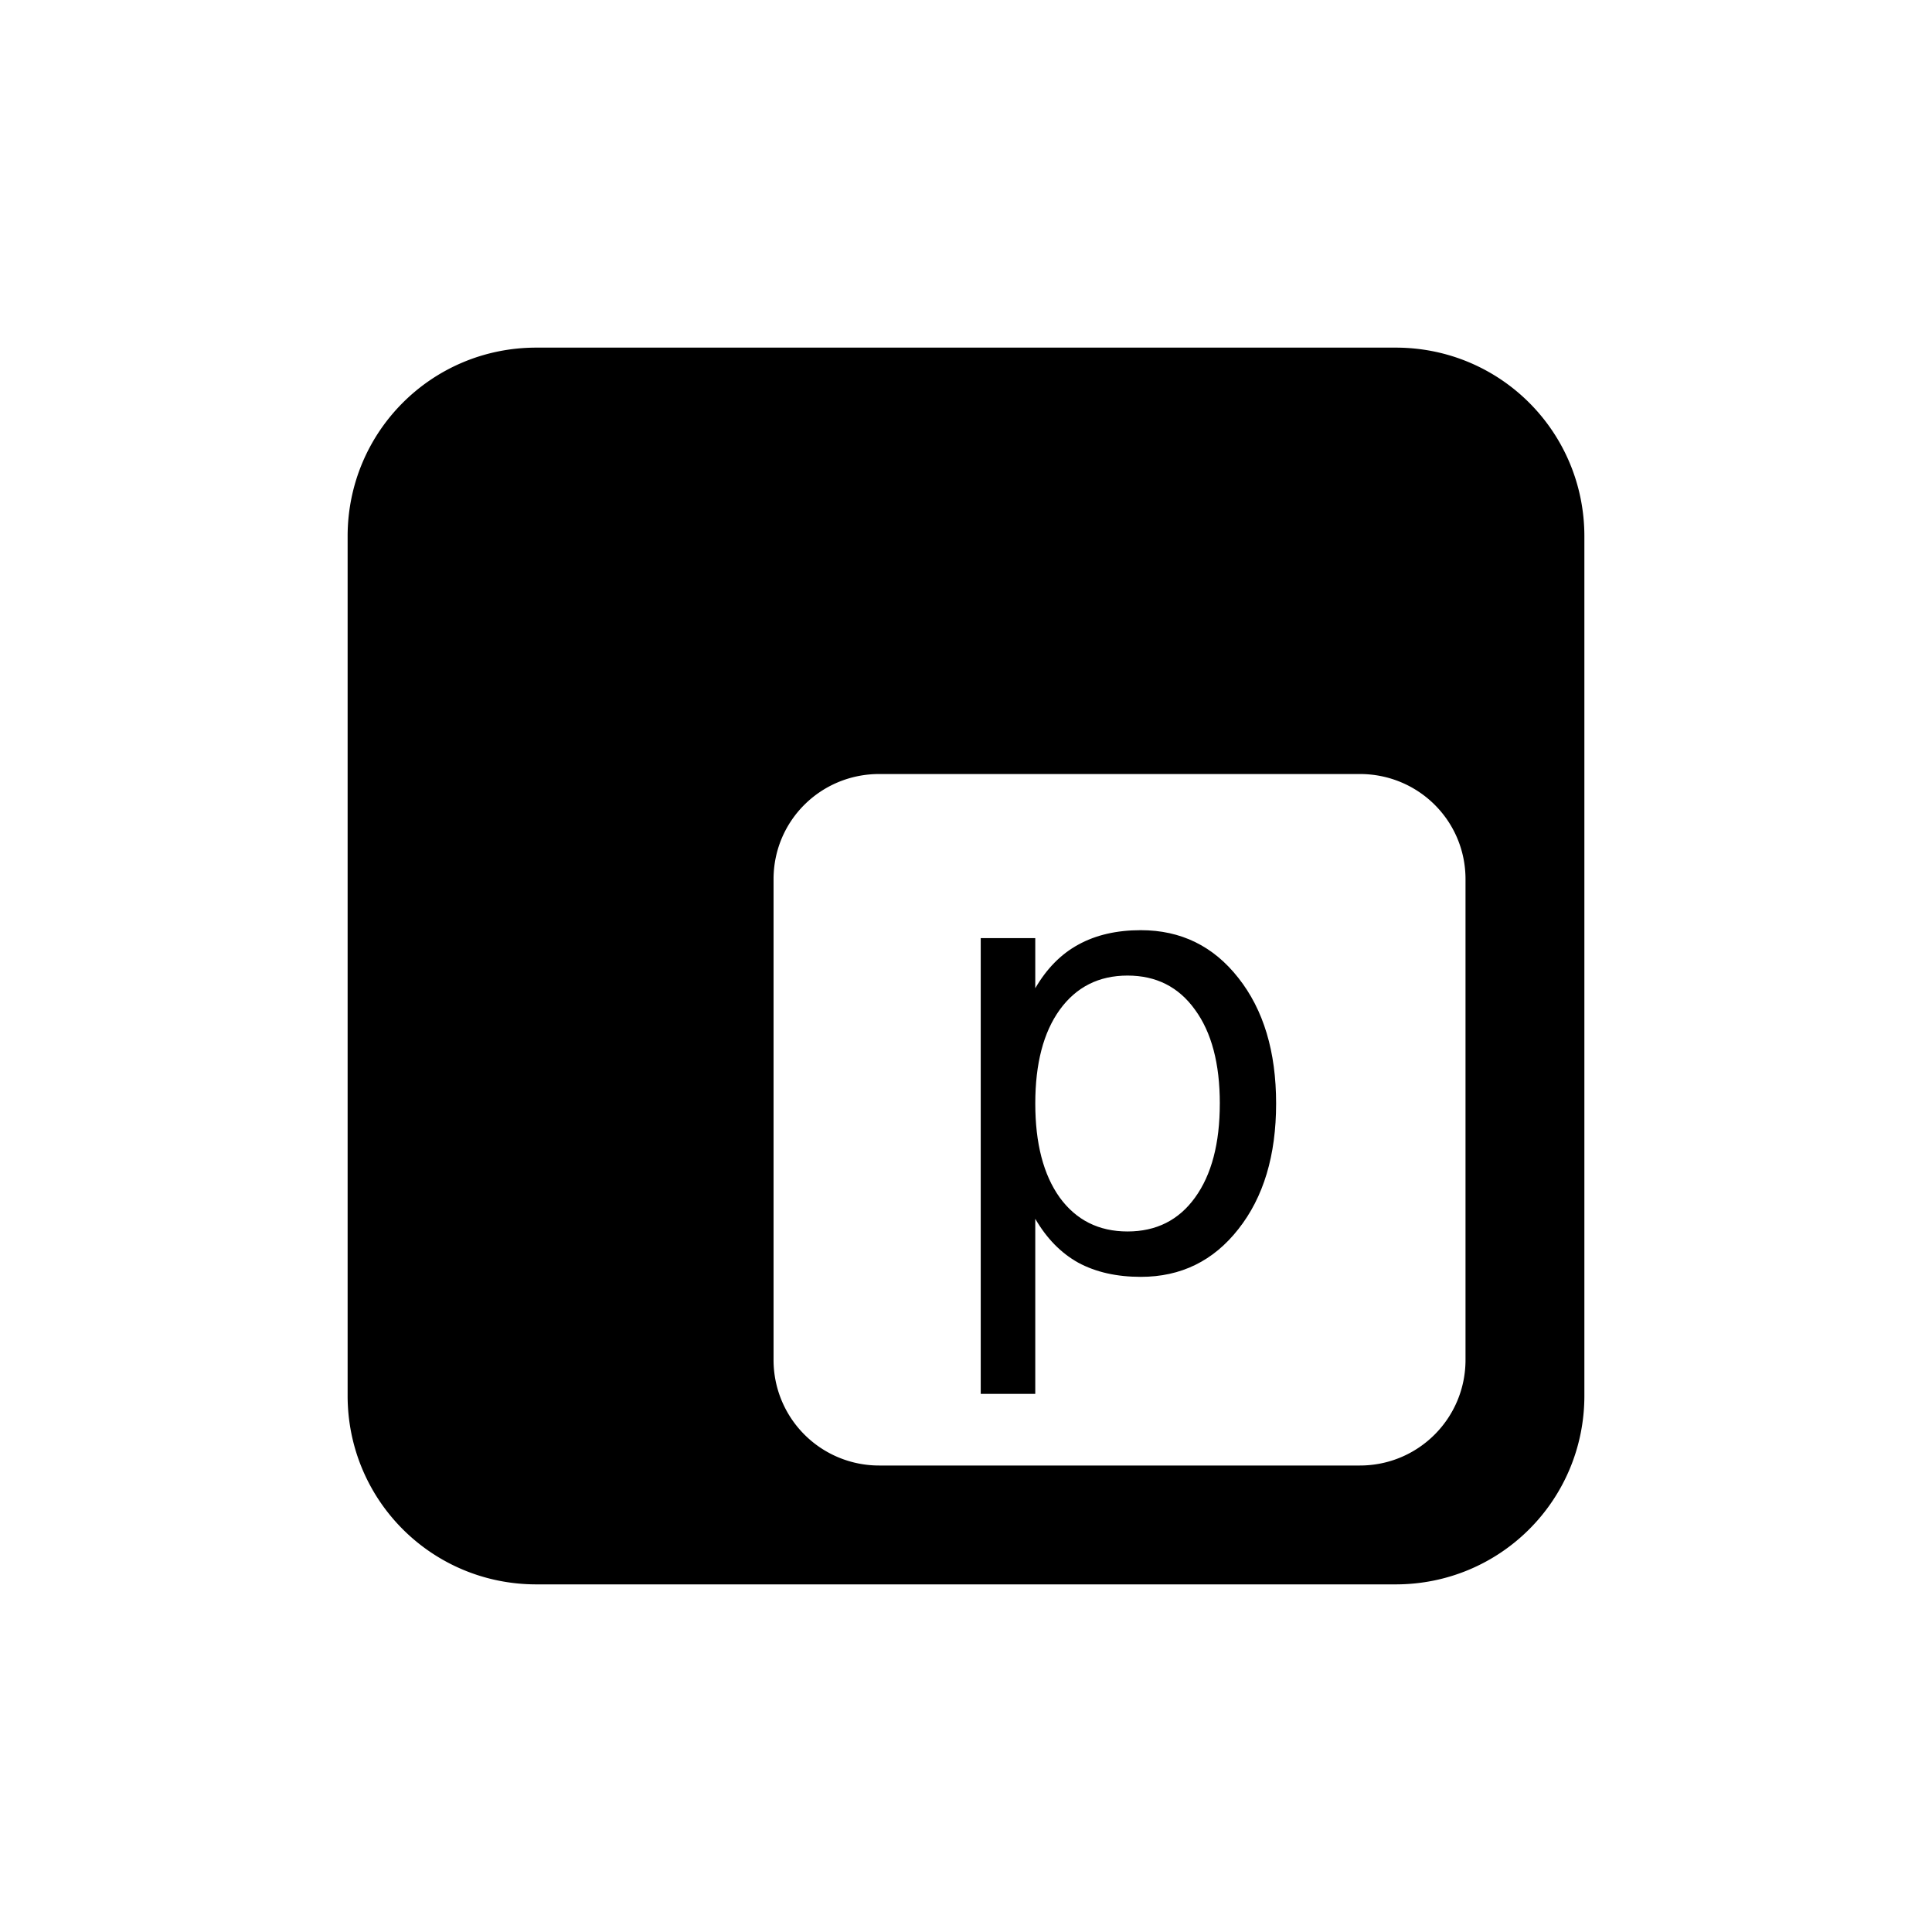 <svg xmlns="http://www.w3.org/2000/svg" width="128" height="128" version="1.0">
    <g style="line-height:0%;-inkscape-font-specification:Sans;letter-spacing:0;word-spacing:0">
        <path d="M68.015 81.322v11.601h-3.613V62.728h3.613v3.32q1.133-1.953 2.852-2.89 1.738-.957 4.14-.957 3.985 0 6.465 3.164 2.5 3.164 2.5 8.32 0 5.156-2.5 8.32-2.48 3.164-6.465 3.164-2.402 0-4.14-.937-1.72-.957-2.852-2.91zm12.227-7.637q0-3.965-1.641-6.21-1.621-2.267-4.473-2.267-2.851 0-4.492 2.266-1.62 2.246-1.62 6.211 0 3.965 1.62 6.23 1.64 2.247 4.492 2.247 2.852 0 4.473-2.247 1.64-2.265 1.64-6.23z" aria-label="p" style="font-size:40px;line-height:1.25" transform="translate(.574 -.574)"/>
    </g>
    <path d="M34.957 23.605c-6.925 0-12.5 5.575-12.5 12.5v56.938c0 6.925 5.575 12.5 12.5 12.5h56.938c6.925 0 12.5-5.575 12.5-12.5V36.105c0-6.925-5.575-12.5-12.5-12.5zm22.72 28.25H89.52c3.873 0 7 3.095 7 6.969v31.844c0 3.873-3.127 7-7 7H57.676a6.99 6.99 0 0 1-7-7V58.824c0-3.874 3.127-6.969 7-6.969z" style="fill:#000;fill-opacity:1;fill-rule:evenodd;stroke:none" transform="translate(.574 -.574)"/>
</svg>
